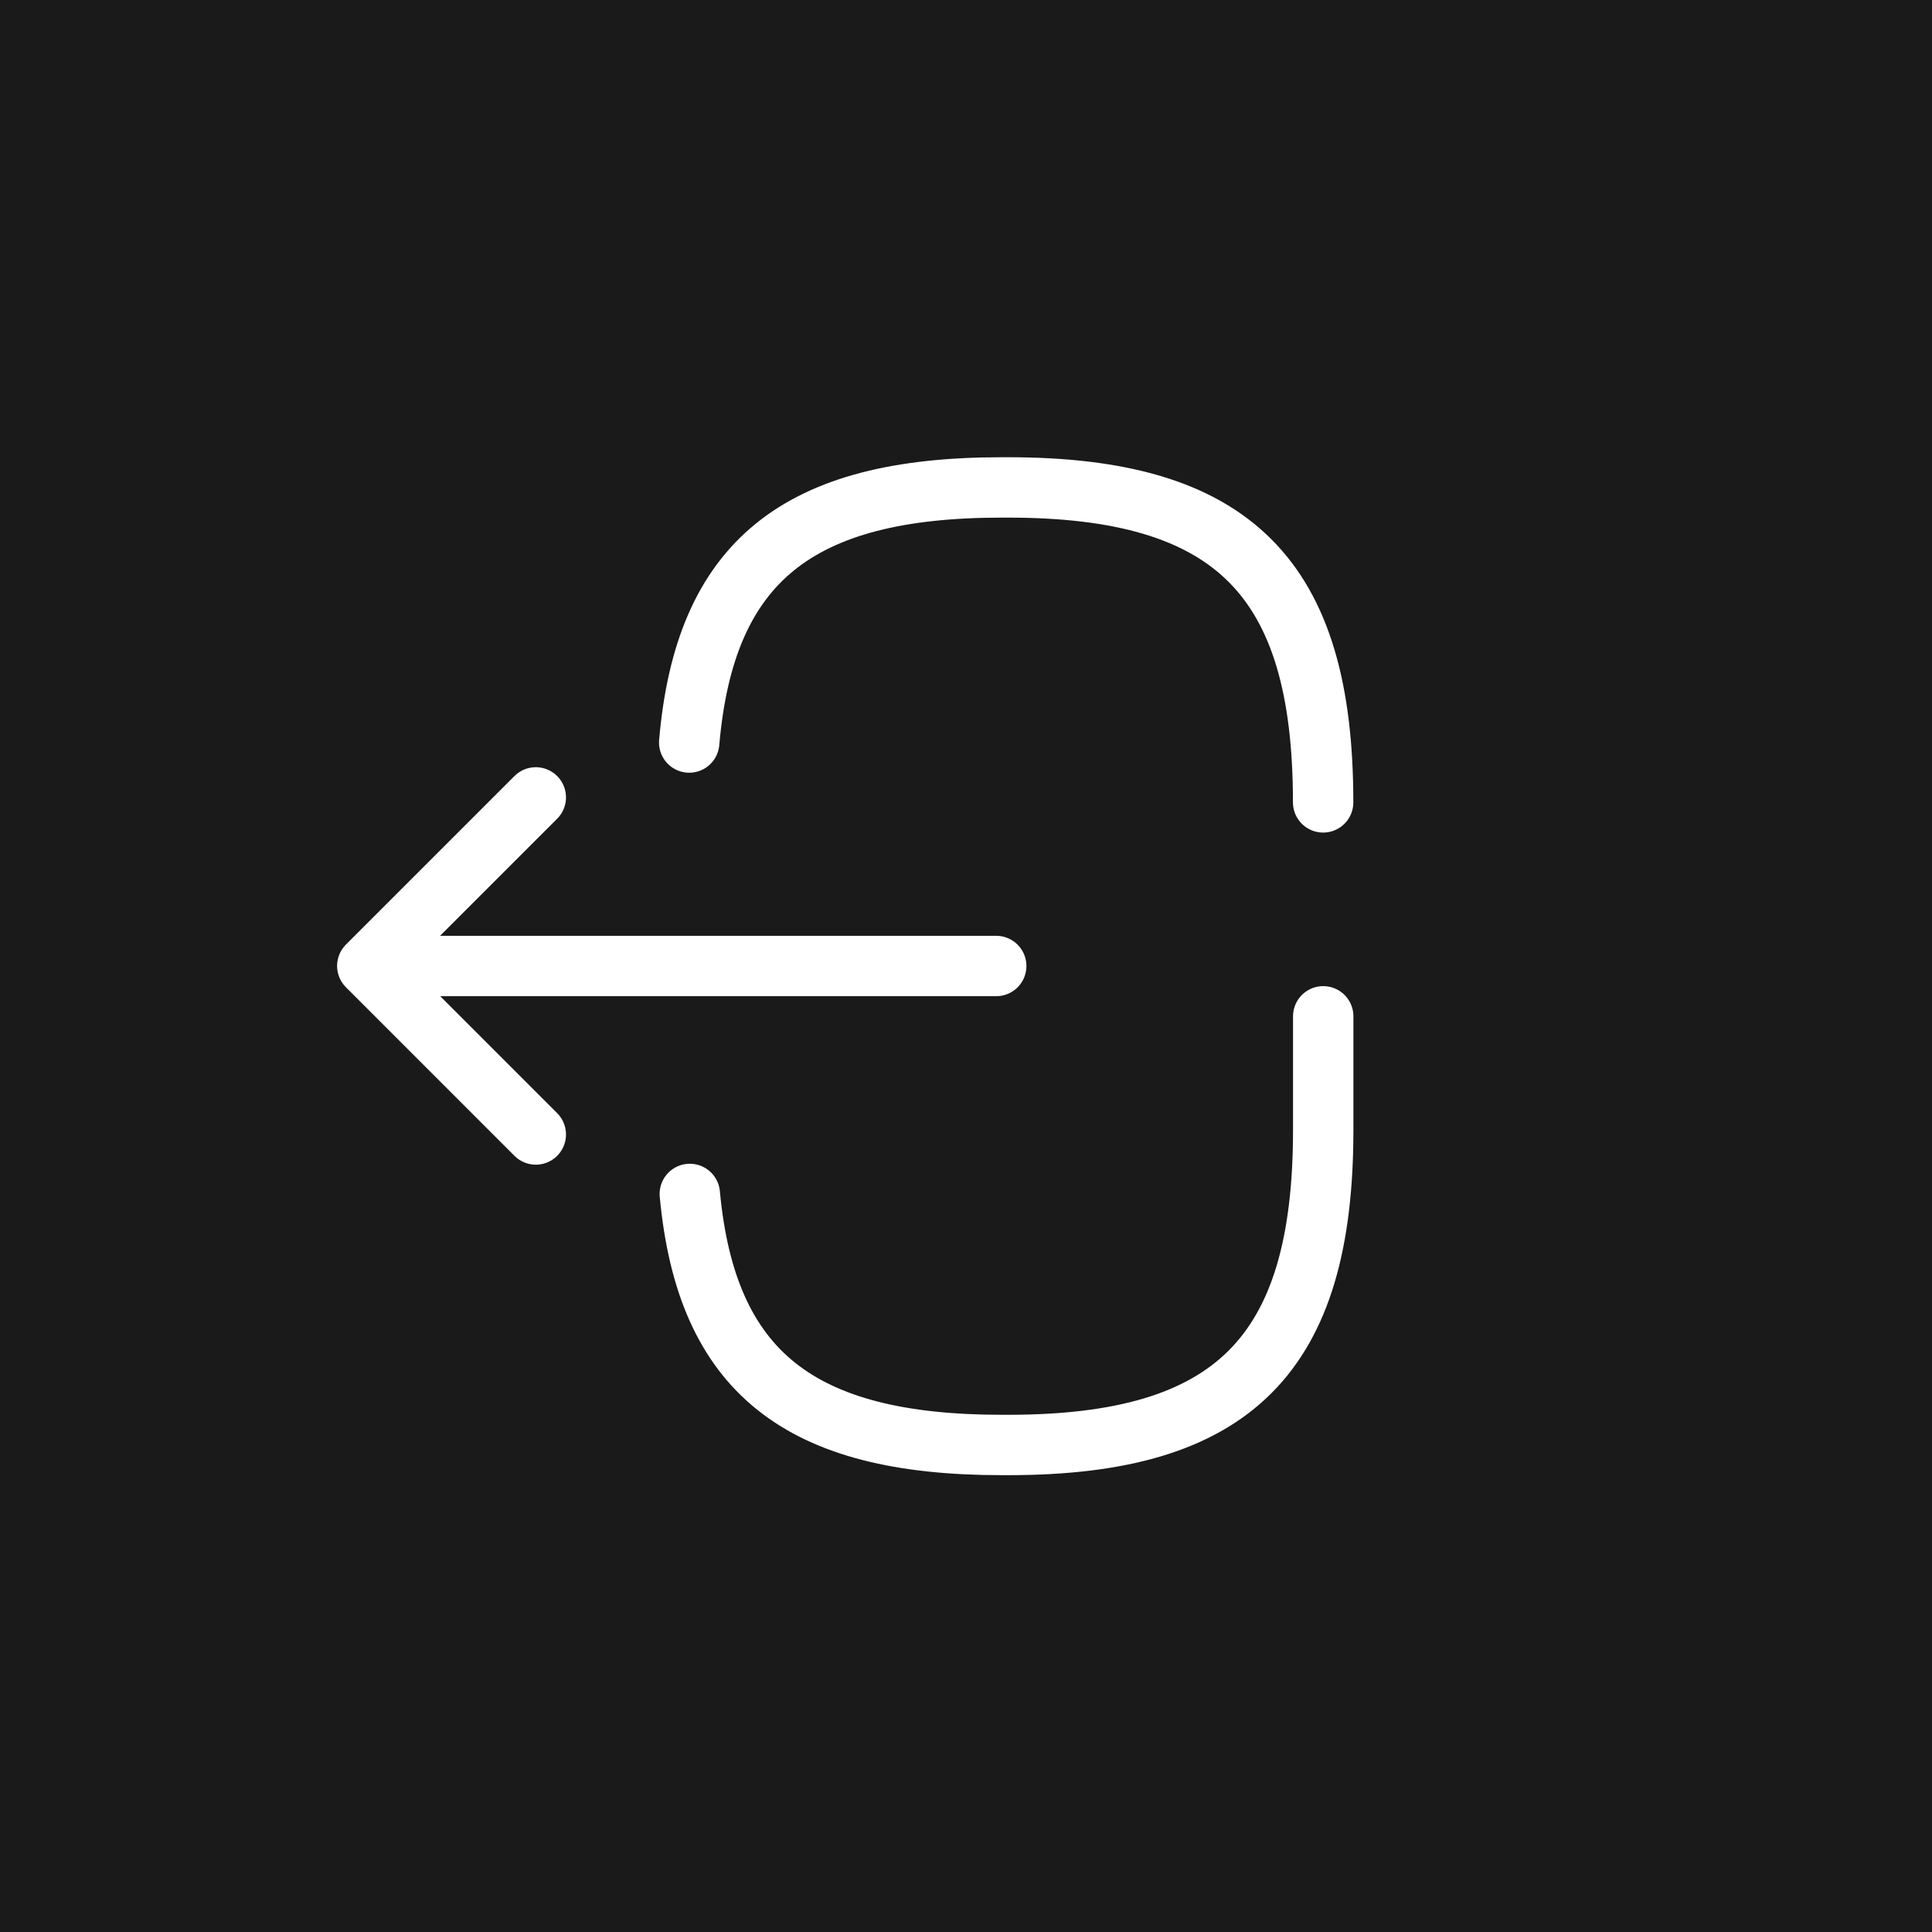 <svg width="48" height="48" viewBox="0 0 48 48" fill="none" xmlns="http://www.w3.org/2000/svg">
<rect x="0" y="0" width="48" height="48" fill="#808080" stroke="none"/>
<rect x="0.5" y="0.5" width="47" height="47" fill="#1A1A1A" stroke="#1A1A1A"/>
<rect x="6.5" y="9.5" width="29" height="29" fill="#1A1A1A"/>
<path d="M32.875 25.25V28.075C32.875 33.663 30.638 35.9 25.05 35.9H24.888C19.863 35.9 17.55 34.087 17.138 29.663" stroke="white" stroke-width="1.5" stroke-linecap="round" stroke-linejoin="round"/>
<path d="M17.123 18.448C17.511 13.948 19.823 12.11 24.886 12.11H25.048C30.636 12.11 32.873 14.348 32.873 19.935" stroke="white" stroke-width="1.5" stroke-linecap="round" stroke-linejoin="round"/>
<path d="M24.751 24H10.526" stroke="white" stroke-width="1.5" stroke-linecap="round" stroke-linejoin="round"/>
<path d="M13.312 19.811L9.125 23.998L13.312 28.186" stroke="white" stroke-width="1.5" stroke-linecap="round" stroke-linejoin="round"/>
<rect x="6.5" y="9.5" width="29" height="29" stroke="#1A1A1A"/>
</svg>
